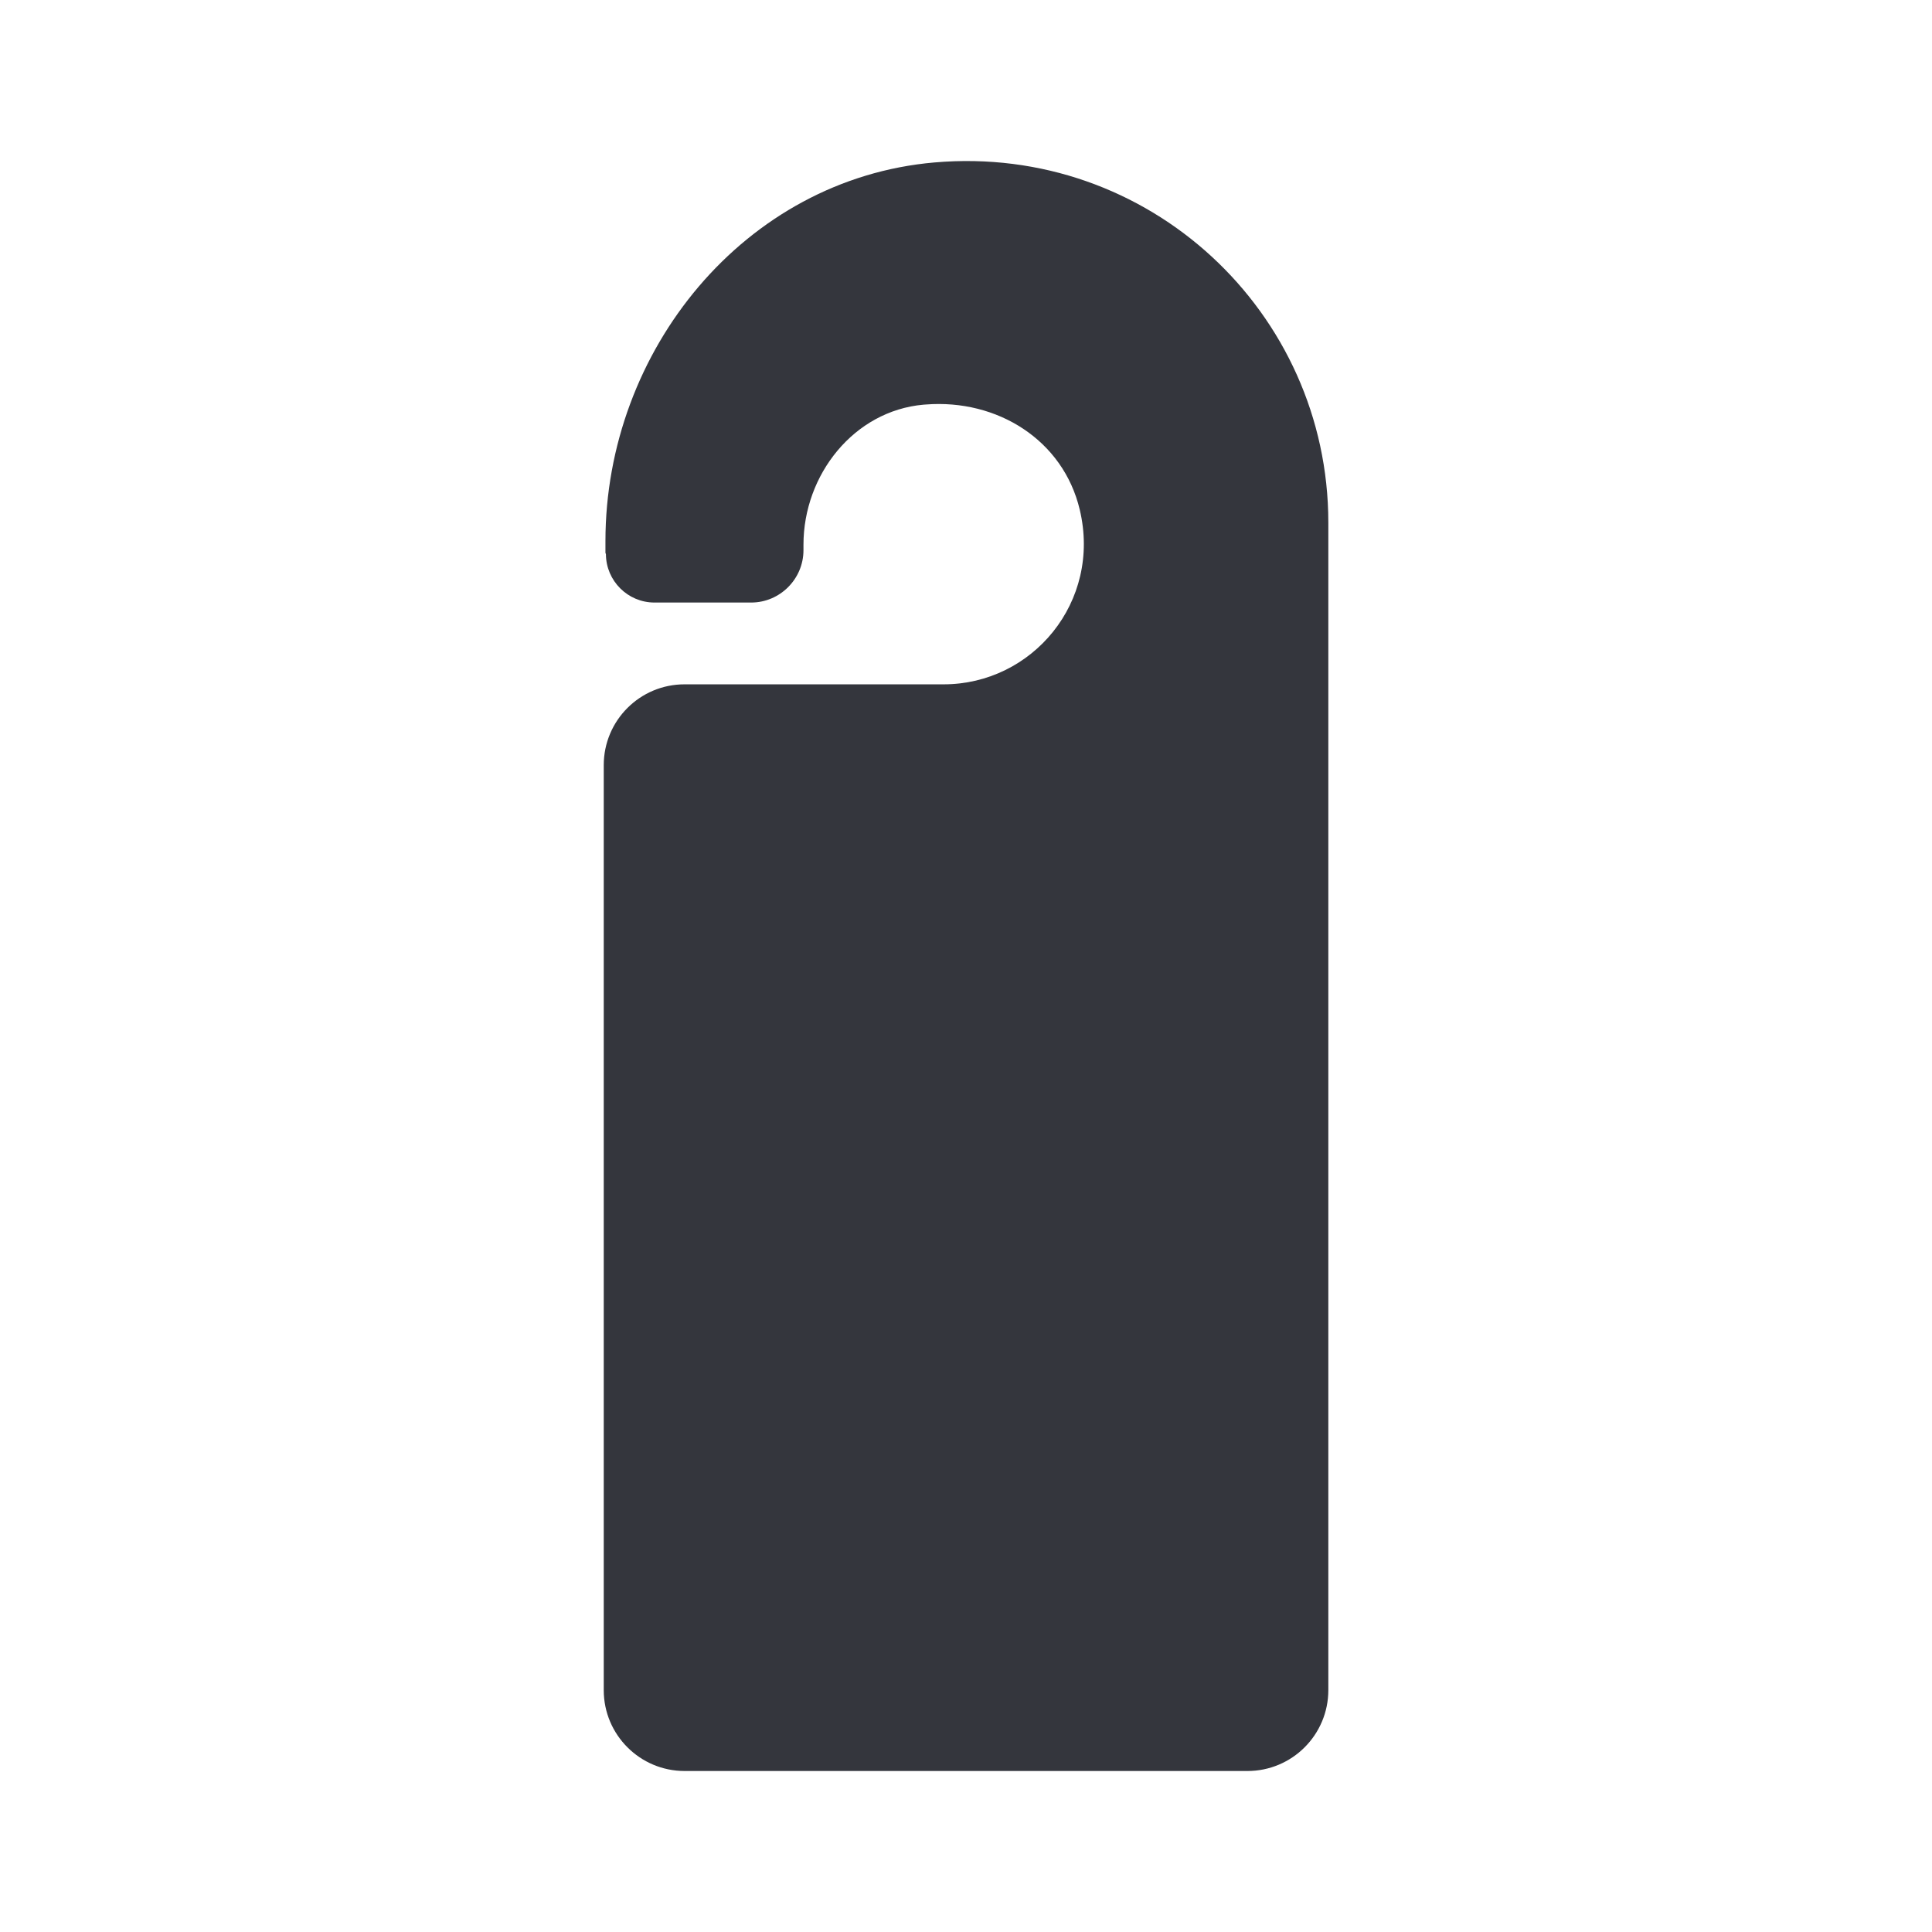 <svg xmlns="http://www.w3.org/2000/svg" viewBox="0 0 24 24" enable-background="new 0 0 24 24"><path fill="#34363D" d="M11.608 2.018c-2.358.205-4.087 2.337-4.087 4.704v.145l.006.018c.002.331.272.6.603.6h1.201c.357 0 .65-.292.65-.65v-.069c0-.868.626-1.662 1.49-1.739l.029-.002c.887-.07 1.707.44 1.913 1.306.273 1.147-.59 2.17-1.691 2.17h-3.217c-.555-.001-1.005.449-1.005 1.004v11.491c0 .554.45 1.004 1.005 1.004h6.991c.555 0 1.005-.45 1.005-1.005v-14.505c-.001-2.613-2.232-4.704-4.893-4.472z"/></svg>